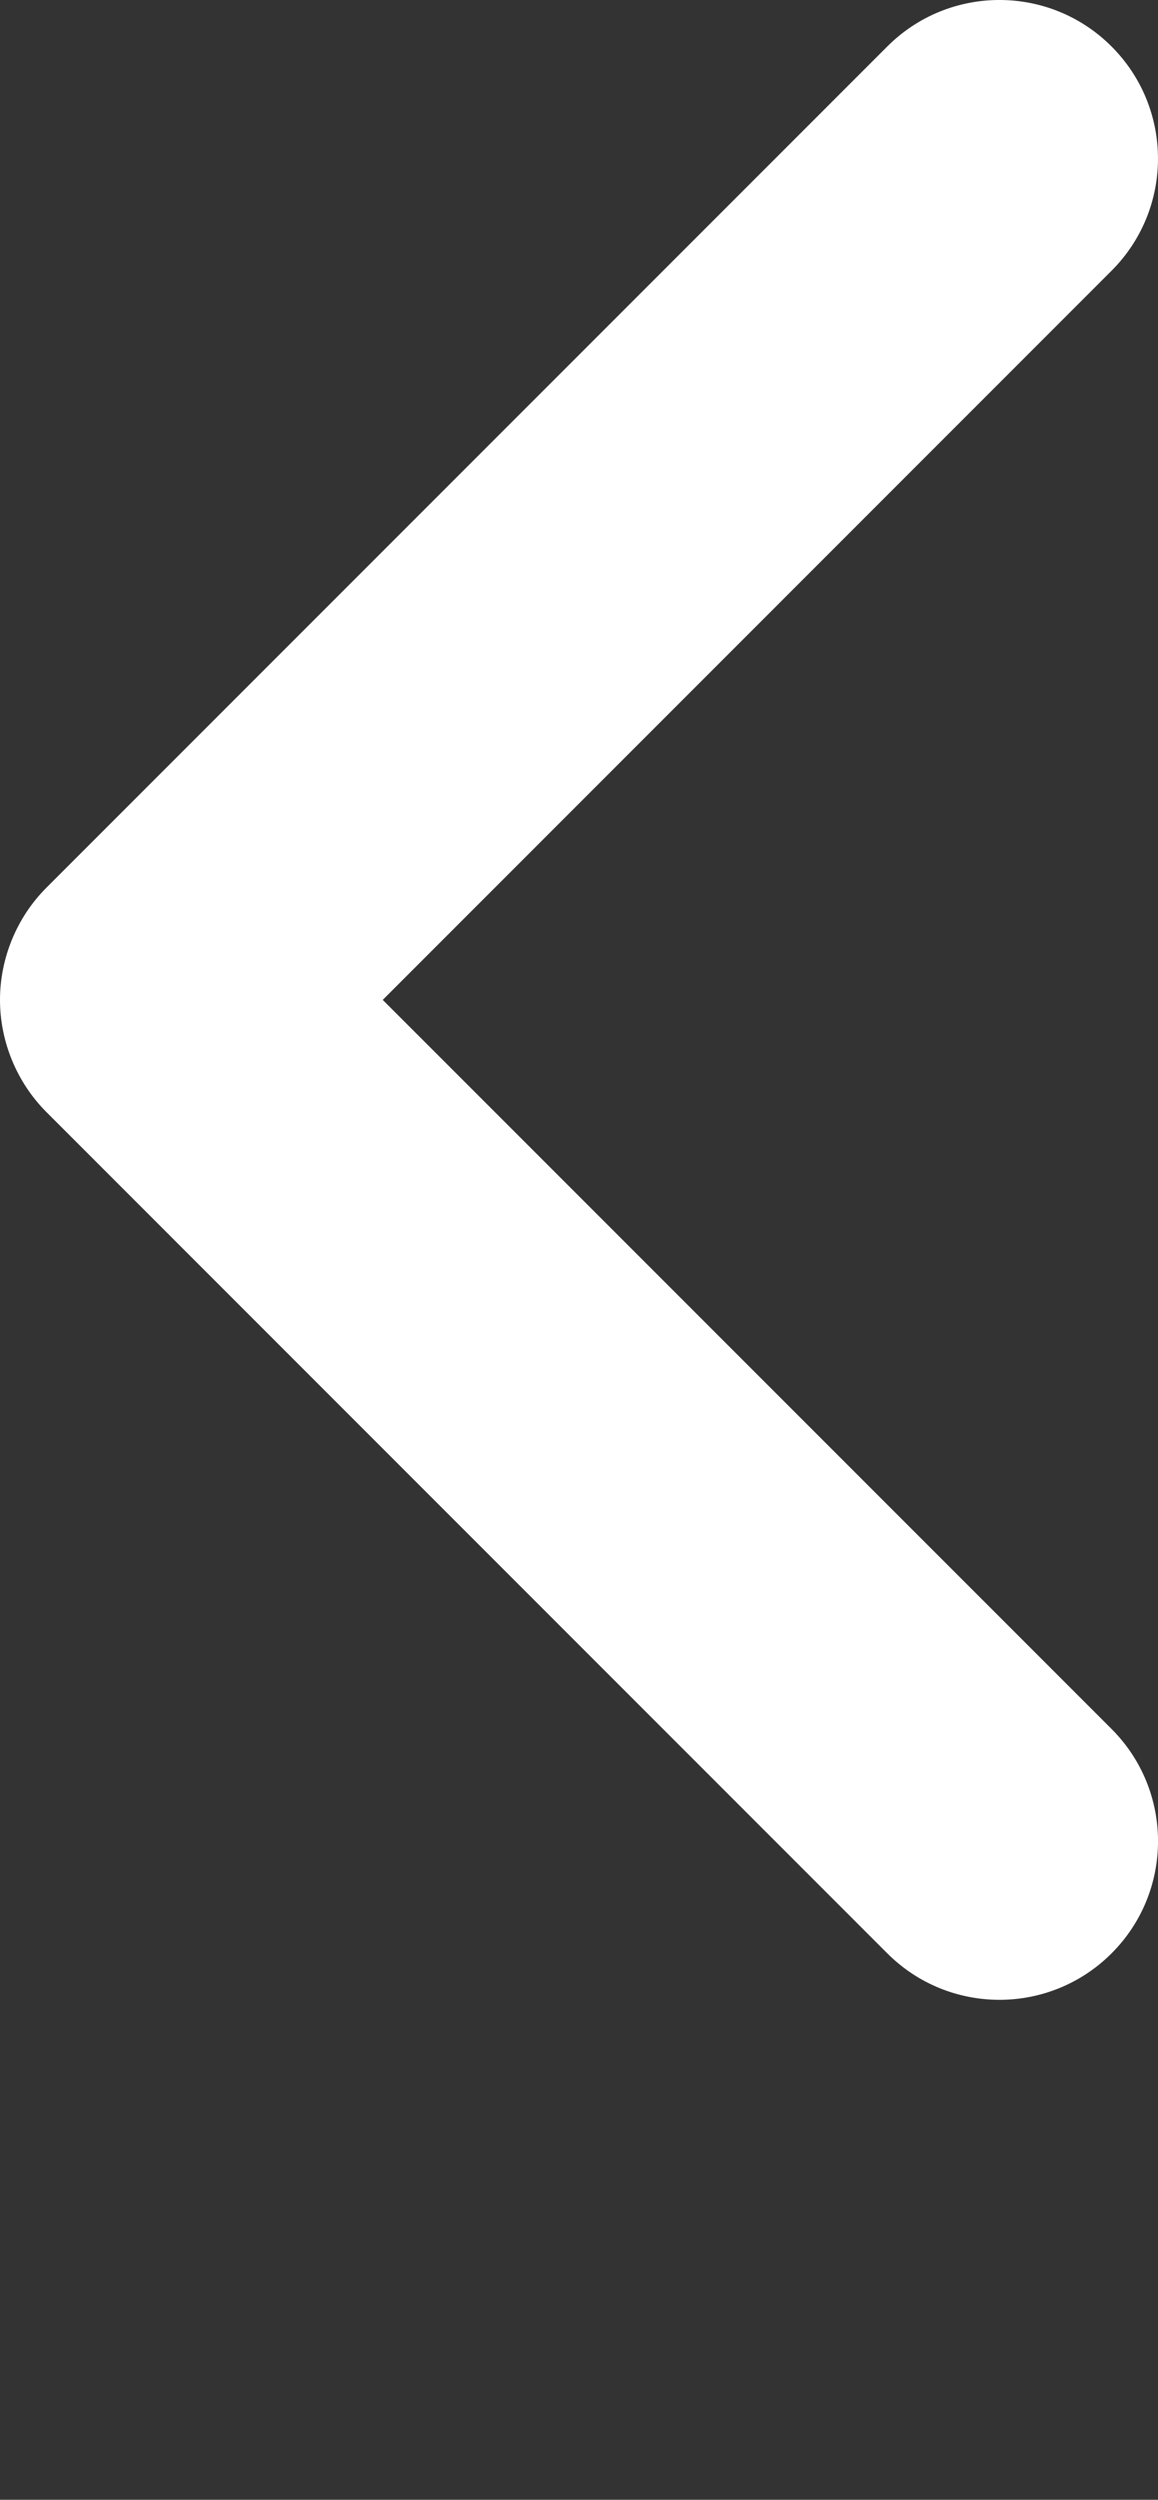 <svg xmlns="http://www.w3.org/2000/svg" xmlns:xlink="http://www.w3.org/1999/xlink" version="1.1" x="0px" y="0px" viewBox="0 0 29.212 63.034" enable-background="new 0 0 29.212 50.427" xml:space="preserve"><rect x="0" y="0" width="29.212" height="63.034" fill="#333333" stroke="none"/><g><path d="M22.383,49.255L1.171,28.042C0.426,27.296,0,26.266,0,25.213l0,0c0-1.054,0.426-2.086,1.171-2.829l0,0L22.383,1.172   c1.562-1.563,4.096-1.563,5.657,0l0,0c1.562,1.562,1.562,4.093,0,5.655l0,0L9.655,25.213l18.386,18.385   c1.562,1.562,1.562,4.096,0,5.657l0,0c-0.781,0.781-1.805,1.172-2.828,1.172l0,0C24.188,50.427,23.165,50.037,22.383,49.255   L22.383,49.255z" fill="#ffffff"/></g></svg>